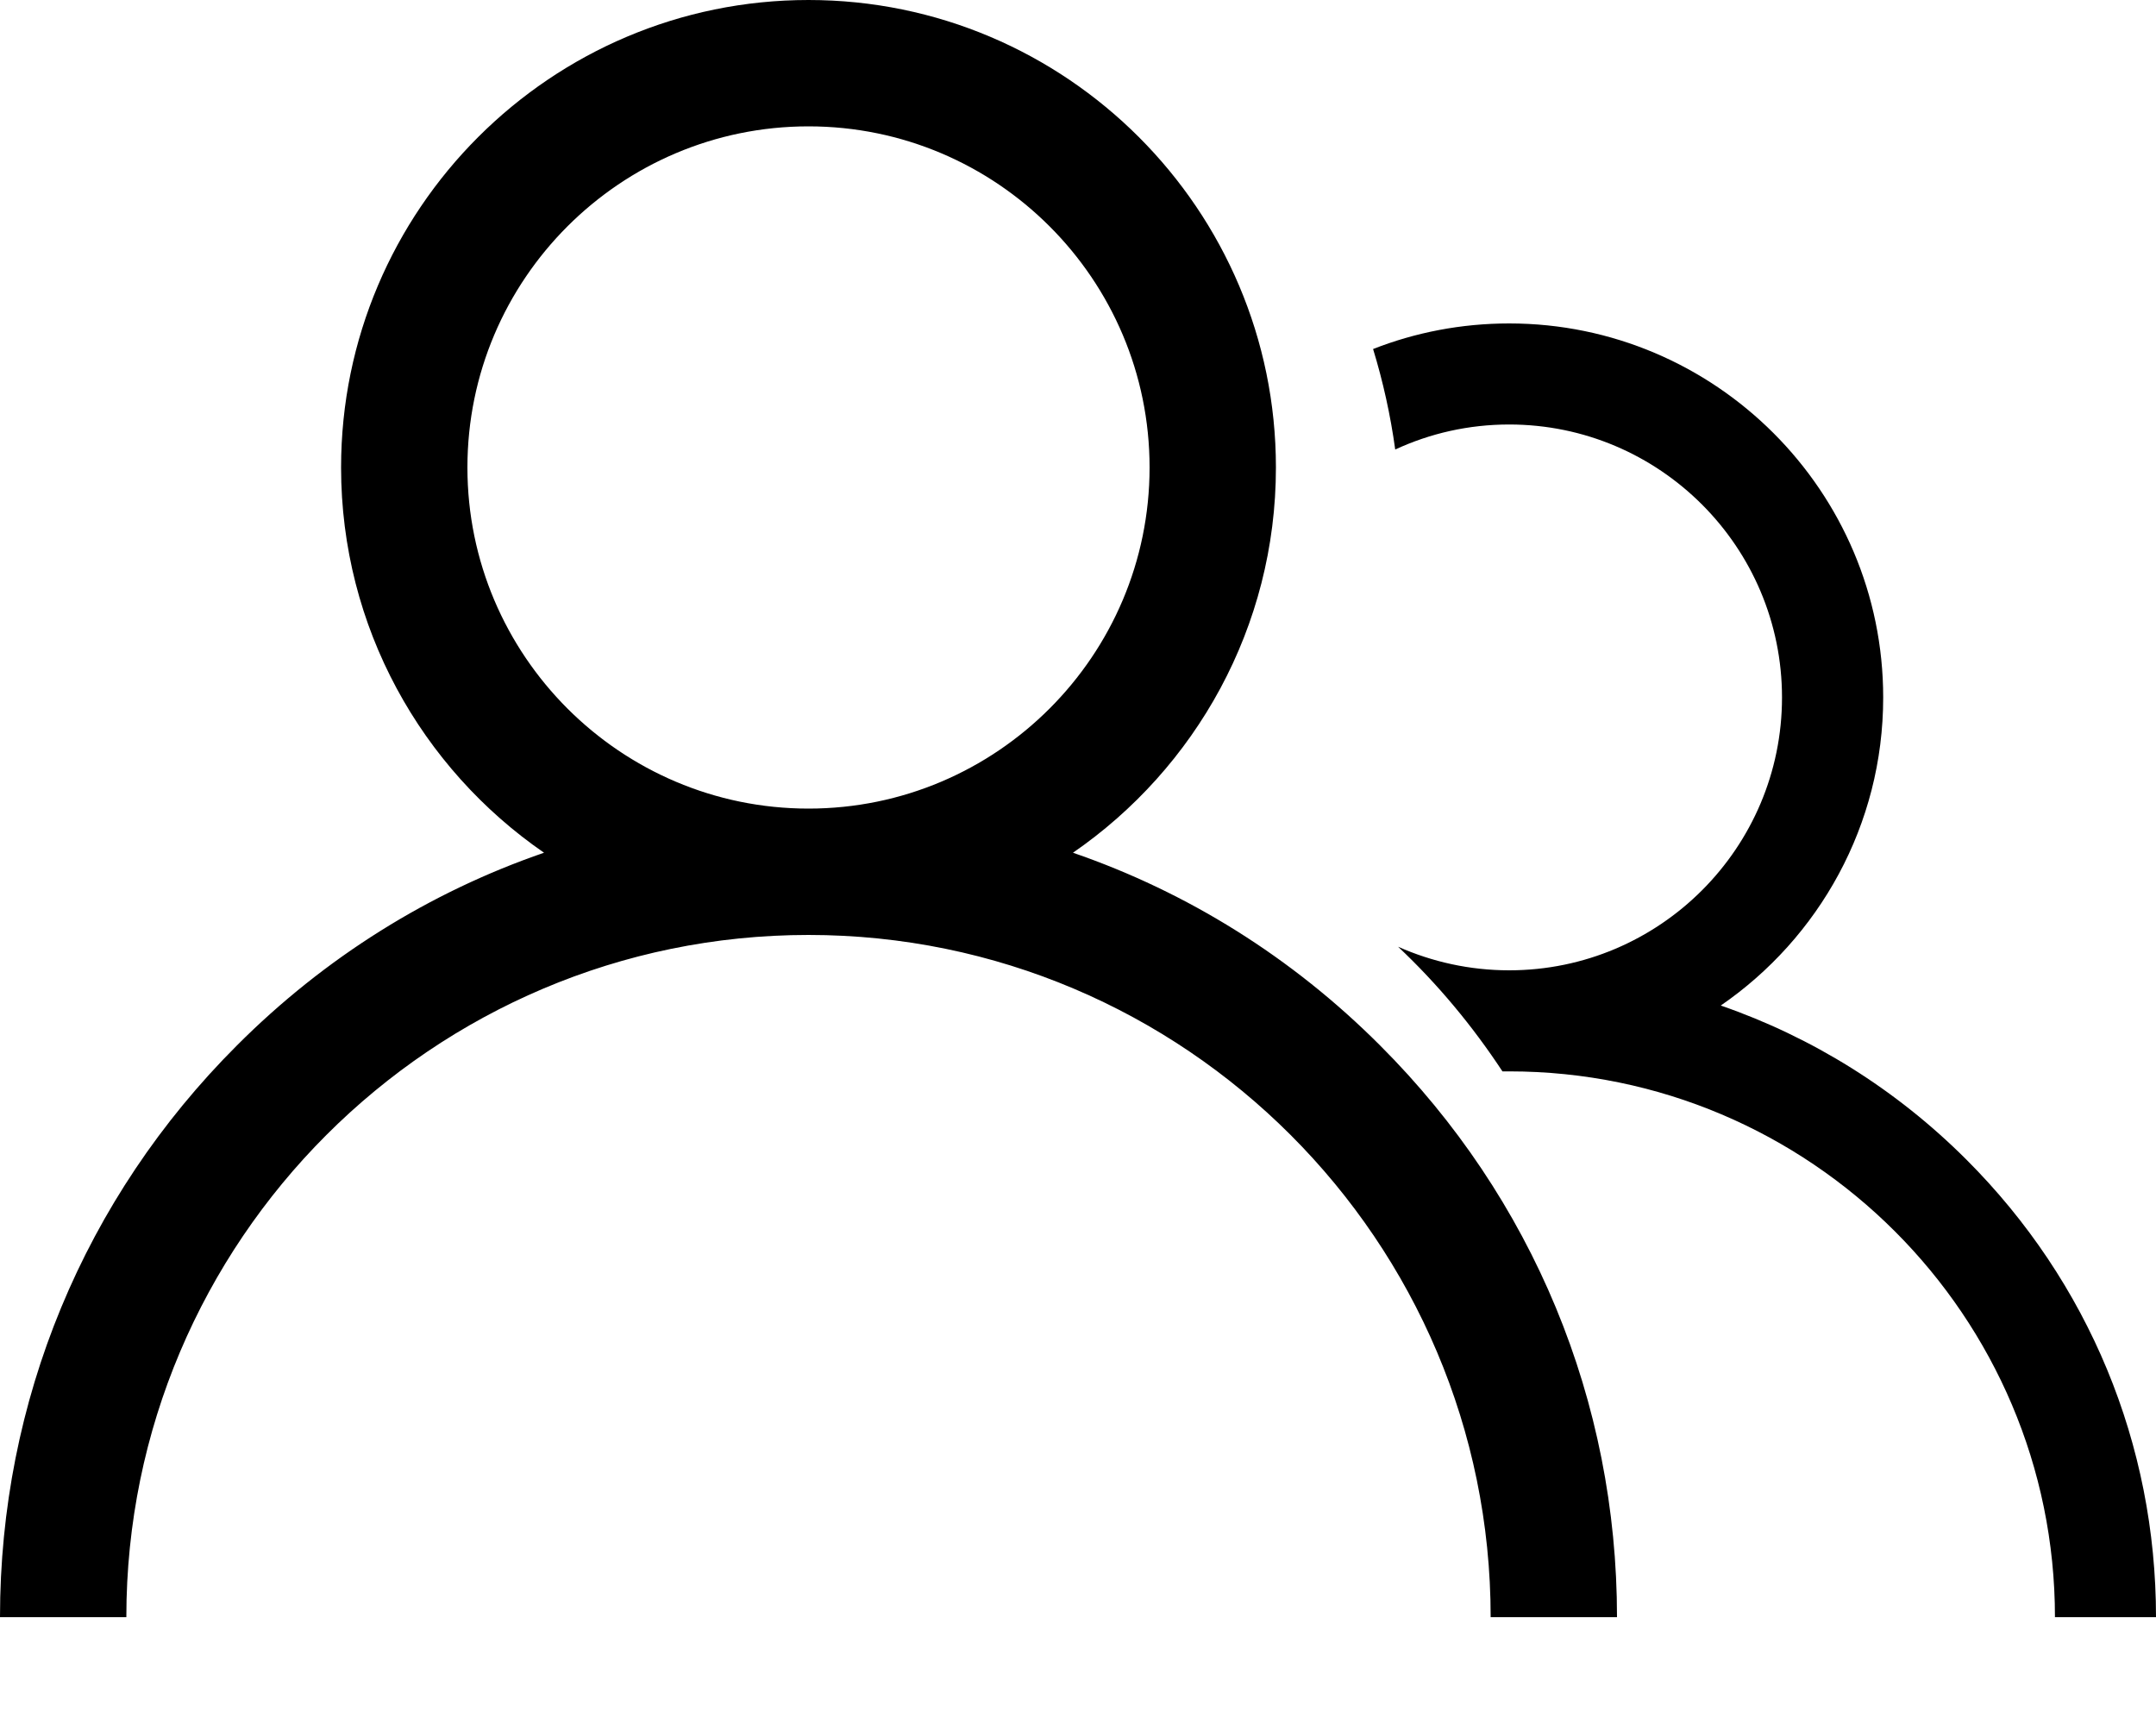<svg width="15" height="12" viewBox="0 0 15 12" fill="none" xmlns="http://www.w3.org/2000/svg">
<path fill-rule="evenodd" clip-rule="evenodd" d="M7.465 5.932C8.261 6.206 8.99 6.66 9.602 7.273C10.665 8.335 11.25 9.748 11.25 11.25H10.371C10.371 8.633 8.242 6.504 5.625 6.504C3.008 6.504 0.879 8.633 0.879 11.25H0C0 9.748 0.585 8.335 1.648 7.273C2.26 6.66 2.989 6.206 3.785 5.932C2.933 5.345 2.373 4.363 2.373 3.252C2.373 1.459 3.832 0 5.625 0C7.418 0 8.877 1.459 8.877 3.252C8.877 4.363 8.317 5.345 7.465 5.932ZM3.252 3.252C3.252 4.56 4.317 5.625 5.625 5.625C6.934 5.625 7.998 4.56 7.998 3.252C7.998 1.943 6.934 0.879 5.625 0.879C4.317 0.879 3.252 1.943 3.252 3.252ZM10.5 2.953C10.217 2.953 9.949 3.015 9.707 3.127C9.674 2.887 9.622 2.654 9.553 2.428C9.846 2.313 10.166 2.25 10.5 2.25C11.934 2.25 13.102 3.417 13.102 4.852C13.102 5.74 12.654 6.526 11.972 6.995C12.608 7.215 13.192 7.578 13.682 8.068C14.532 8.918 15 10.048 15 11.25H14.297C14.297 9.156 12.594 7.453 10.5 7.453L10.453 7.453C10.245 7.137 10.002 6.845 9.727 6.586C9.964 6.691 10.225 6.75 10.5 6.75C11.547 6.75 12.398 5.898 12.398 4.852C12.398 3.805 11.547 2.953 10.5 2.953Z" fill="black"/>
</svg>
